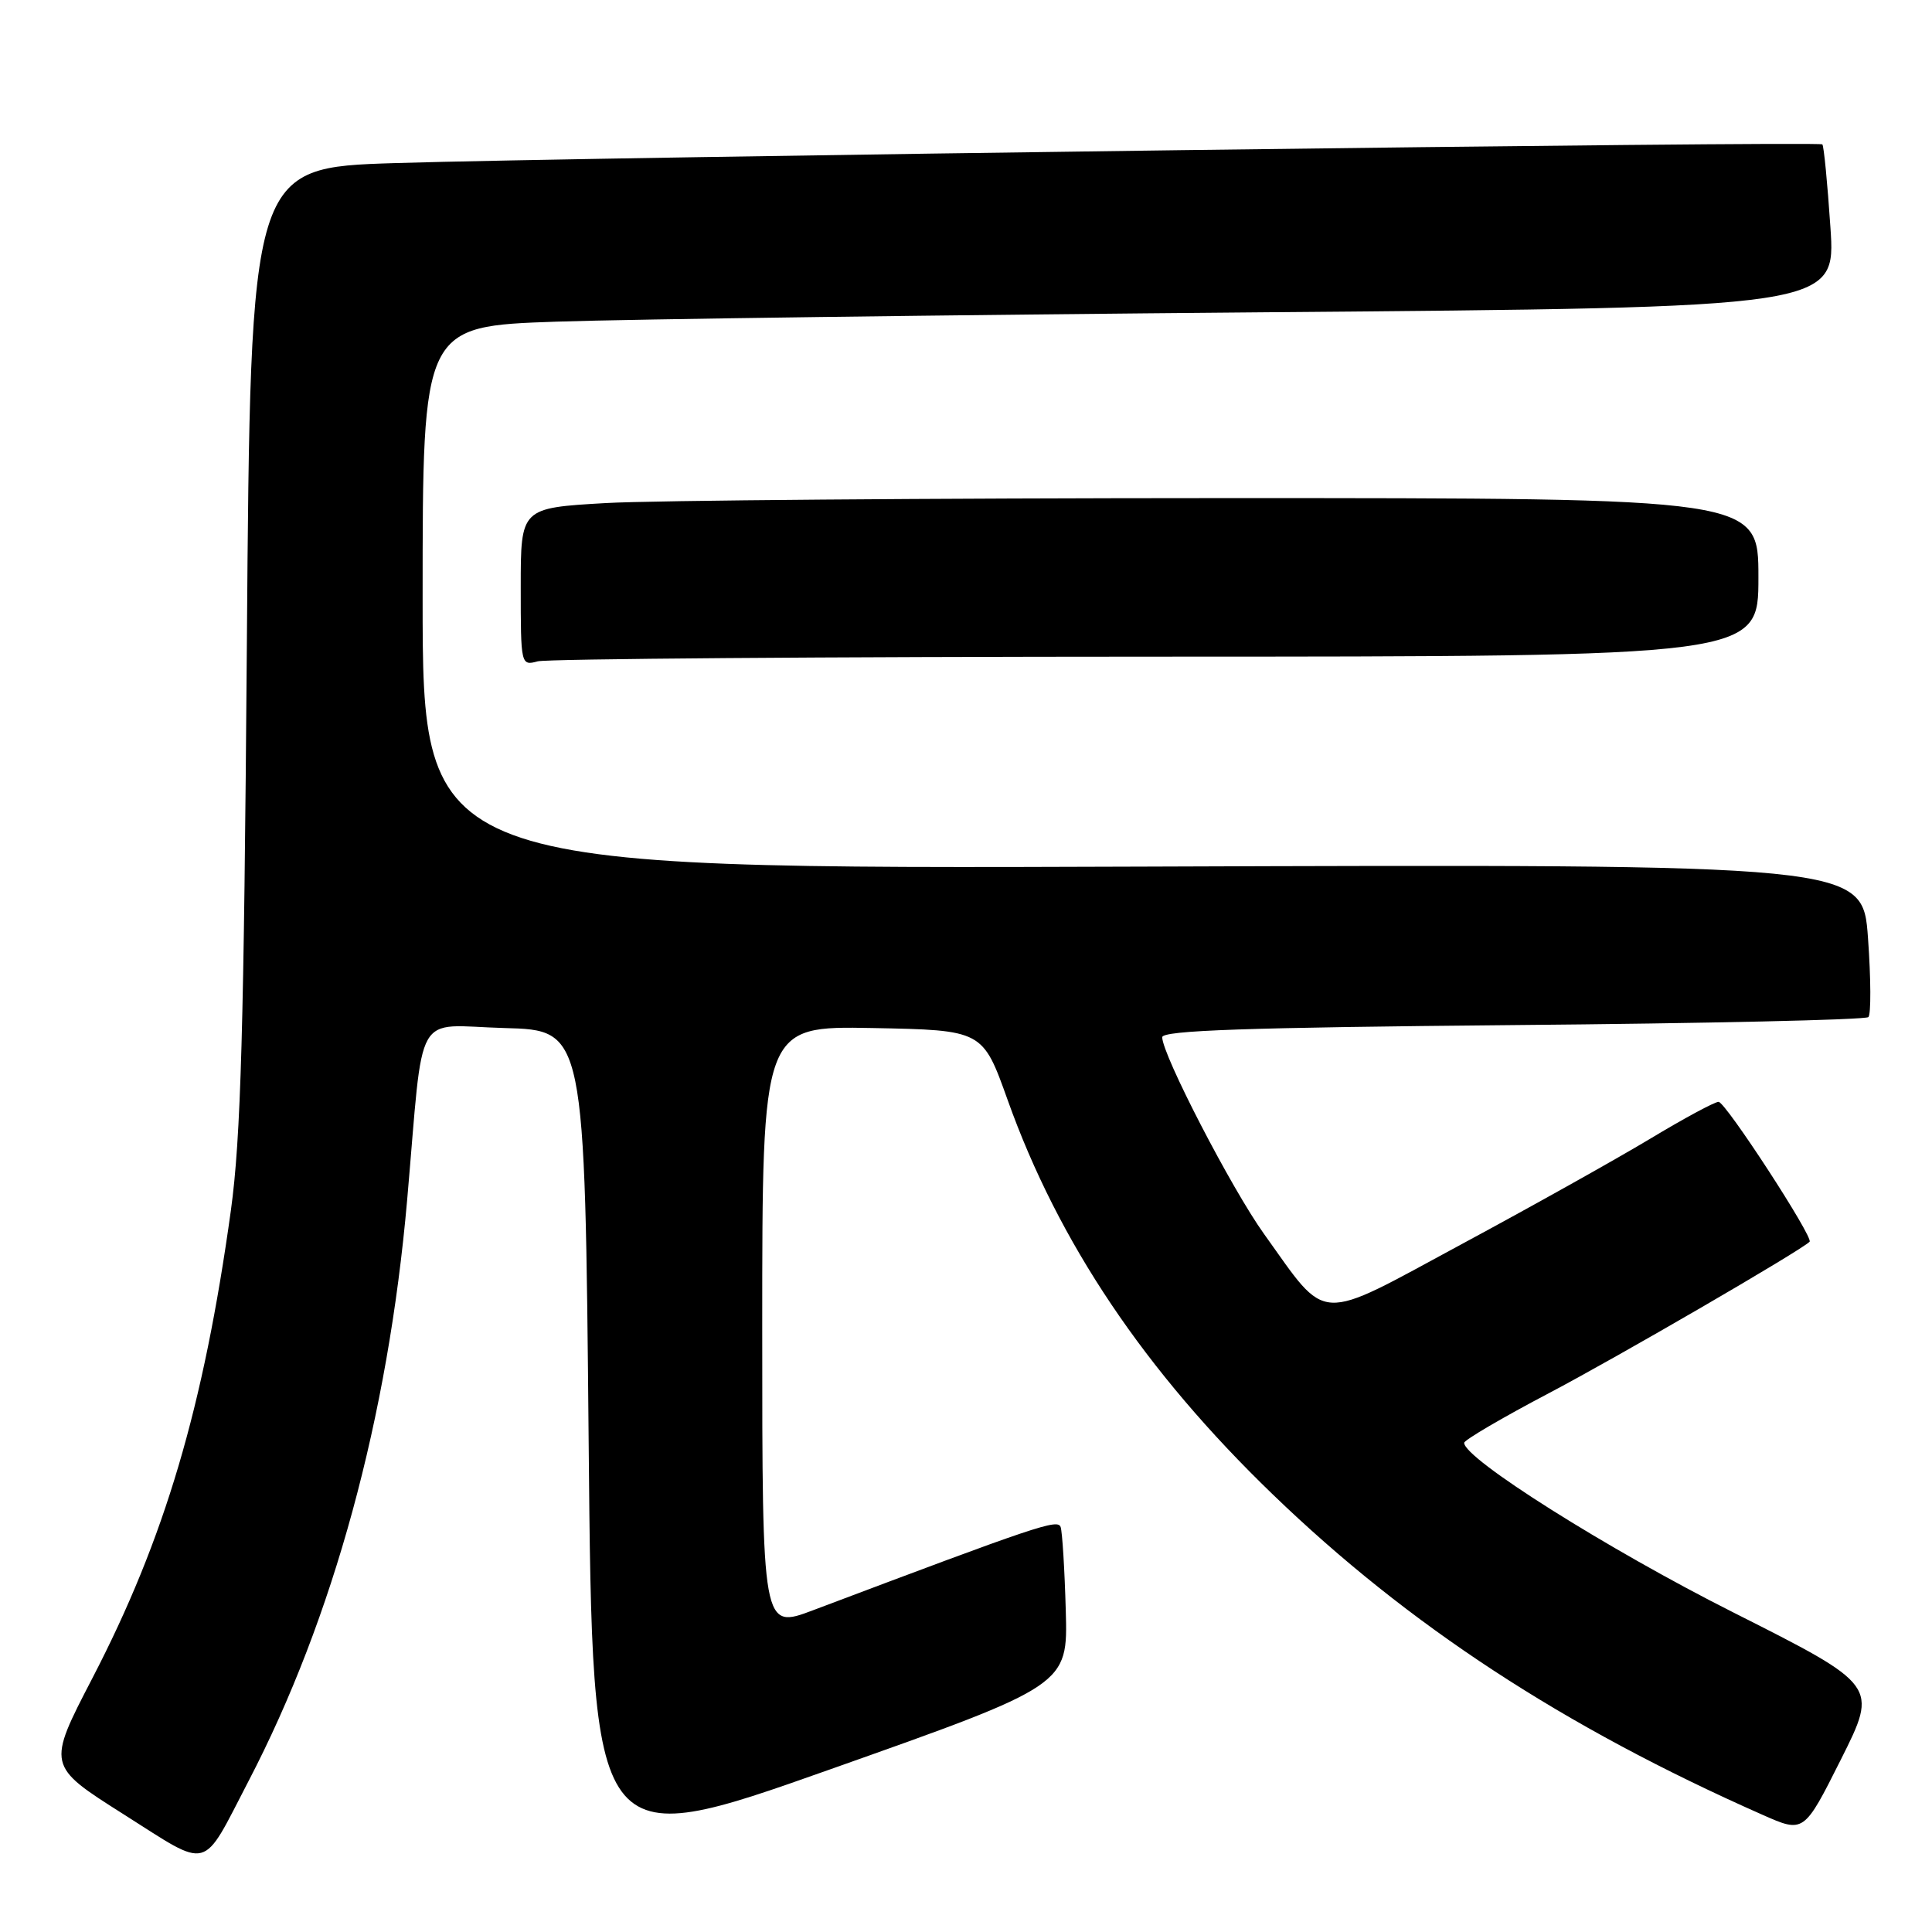 <?xml version="1.0" encoding="UTF-8" standalone="no"?>
<!DOCTYPE svg PUBLIC "-//W3C//DTD SVG 1.1//EN" "http://www.w3.org/Graphics/SVG/1.1/DTD/svg11.dtd" >
<svg xmlns="http://www.w3.org/2000/svg" xmlns:xlink="http://www.w3.org/1999/xlink" version="1.1" viewBox="0 0 256 256">
 <g >
 <path fill="currentColor"
d=" M 32.94 235.99 C 44.17 214.41 51.42 187.84 53.95 159.00 C 56.21 133.16 54.66 135.89 66.83 136.22 C 77.50 136.50 77.50 136.50 78.00 191.05 C 78.50 245.60 78.50 245.60 110.00 234.45 C 141.50 223.30 141.50 223.30 141.22 213.40 C 141.07 207.95 140.76 202.98 140.54 202.34 C 140.15 201.24 137.60 202.10 107.75 213.36 C 101.00 215.91 101.00 215.91 101.00 175.93 C 101.00 135.95 101.00 135.95 115.61 136.22 C 130.21 136.50 130.21 136.50 133.51 145.73 C 140.25 164.63 151.72 181.69 168.64 198.01 C 186.64 215.38 207.19 228.82 233.54 240.47 C 239.03 242.90 239.03 242.90 243.94 233.12 C 248.85 223.33 248.85 223.33 229.68 213.66 C 213.02 205.27 193.98 193.27 194.01 191.18 C 194.02 190.81 199.08 187.84 205.26 184.59 C 214.22 179.88 238.51 165.78 239.78 164.54 C 240.35 164.00 228.64 146.00 227.72 146.00 C 227.20 146.00 223.12 148.20 218.64 150.90 C 214.16 153.59 202.89 159.90 193.58 164.91 C 174.22 175.36 176.06 175.46 167.48 163.49 C 163.20 157.52 154.00 139.75 154.00 137.44 C 154.00 136.53 165.21 136.15 200.45 135.83 C 226.00 135.61 247.20 135.13 247.57 134.77 C 247.93 134.41 247.91 129.70 247.52 124.30 C 246.82 114.50 246.82 114.50 151.41 114.83 C 56.00 115.16 56.00 115.16 56.00 79.20 C 56.00 43.23 56.00 43.23 73.75 42.62 C 83.51 42.29 125.65 41.73 167.38 41.38 C 243.26 40.75 243.26 40.75 242.54 30.12 C 242.15 24.28 241.67 19.33 241.47 19.13 C 241.00 18.67 78.14 20.81 52.34 21.61 C 33.19 22.21 33.19 22.21 32.71 85.36 C 32.32 136.51 31.92 150.76 30.59 160.41 C 26.98 186.47 21.82 203.90 12.25 222.35 C 6.22 233.97 6.22 233.97 16.36 240.39 C 28.00 247.76 26.63 248.13 32.94 235.99 Z  M 153.25 87.01 C 233.00 87.00 233.00 87.00 233.00 76.50 C 233.00 66.00 233.00 66.00 162.25 66.00 C 123.34 66.01 86.44 66.30 80.25 66.66 C 69.00 67.31 69.00 67.31 69.00 77.77 C 69.00 88.13 69.02 88.23 71.25 87.63 C 72.49 87.30 109.39 87.02 153.25 87.01 Z "/>
</g>
</svg>
